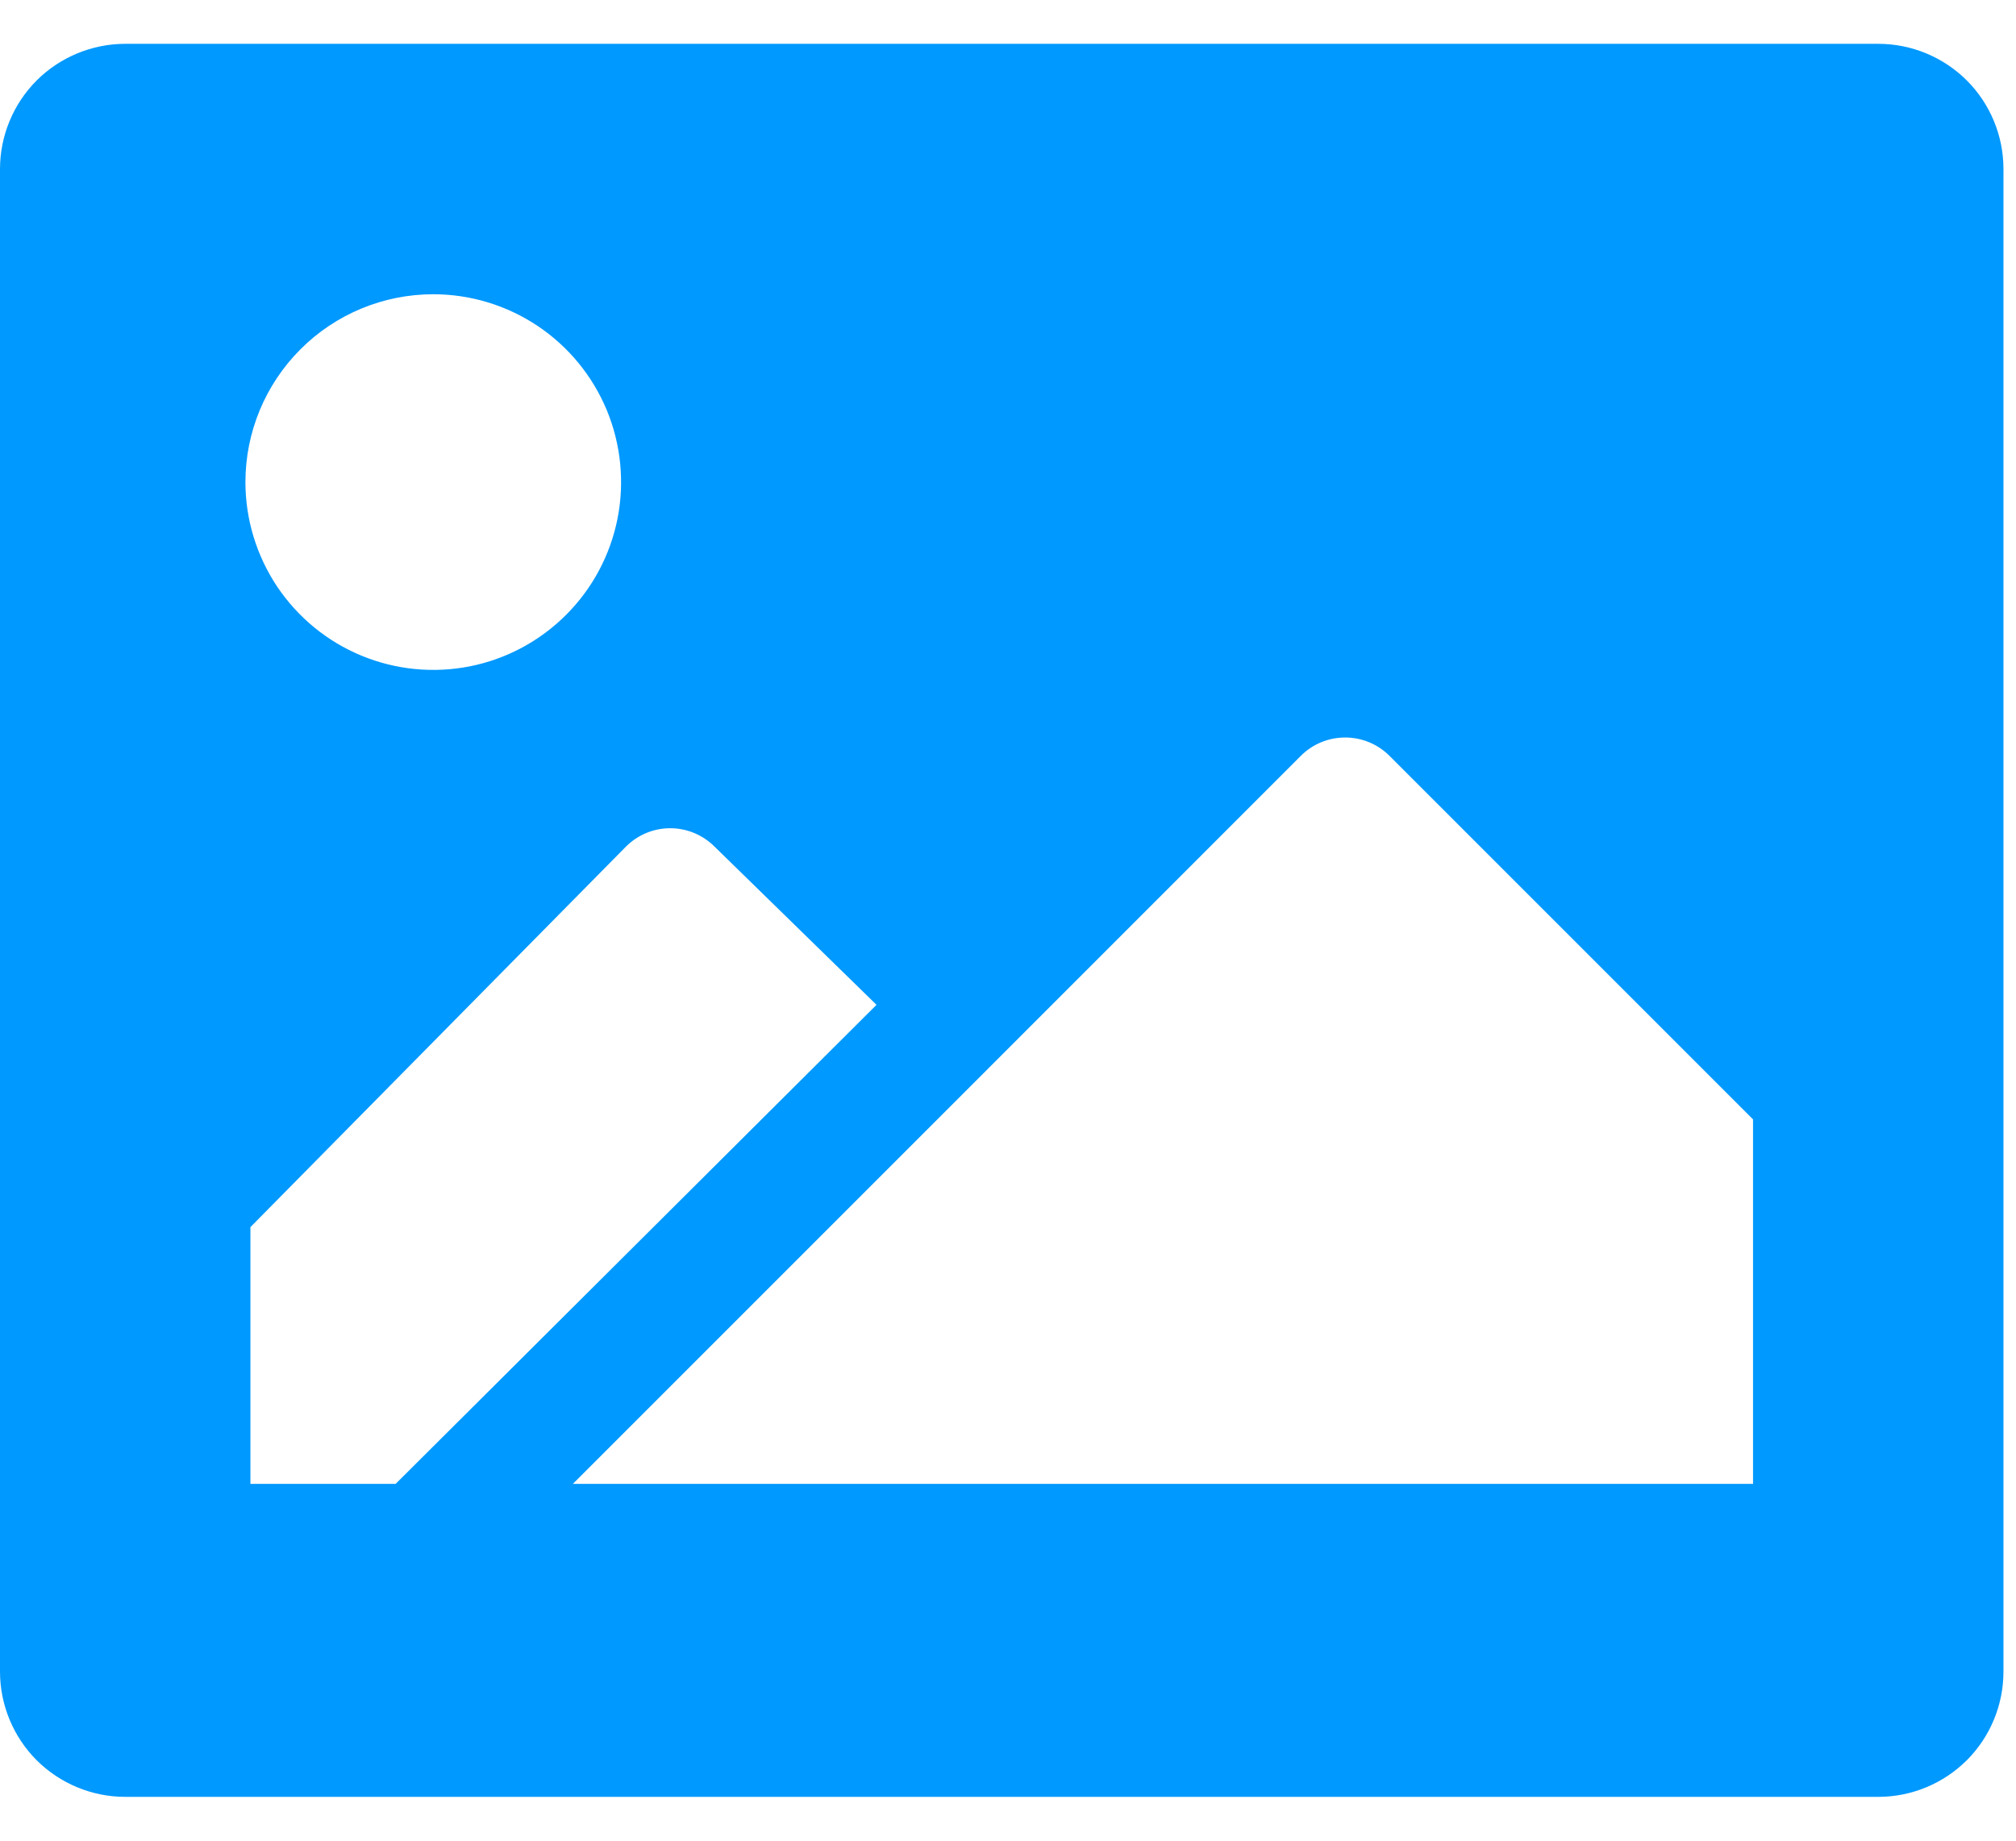 <svg xmlns="http://www.w3.org/2000/svg" width="23" height="21" viewBox="0 0 23 21" fill="none"><path d="M21.429 0.5H1.429C1.05 0.5 0.686 0.651 0.418 0.918C0.151 1.186 0 1.55 0 1.929V19.071C0 19.45 0.151 19.814 0.418 20.082C0.686 20.349 1.05 20.5 1.429 20.5H21.429C21.808 20.5 22.171 20.349 22.439 20.082C22.707 19.814 22.857 19.45 22.857 19.071V1.929C22.857 1.55 22.707 1.186 22.439 0.918C22.171 0.651 21.808 0.5 21.429 0.5ZM4.943 3.357C5.367 3.357 5.781 3.483 6.133 3.718C6.486 3.954 6.76 4.288 6.923 4.68C7.085 5.072 7.127 5.502 7.045 5.918C6.962 6.334 6.758 6.716 6.458 7.015C6.158 7.315 5.777 7.519 5.361 7.602C4.945 7.684 4.514 7.642 4.123 7.48C3.731 7.318 3.397 7.043 3.161 6.691C2.926 6.338 2.8 5.924 2.8 5.5C2.8 4.932 3.026 4.387 3.428 3.985C3.829 3.583 4.375 3.357 4.943 3.357ZM2.857 16.929V14L7.143 9.657C7.277 9.524 7.458 9.449 7.646 9.449C7.835 9.449 8.016 9.524 8.15 9.657L10 11.464L4.514 16.929H2.857ZM20 16.929H6.536L10.986 12.479L14.843 8.621C14.977 8.488 15.158 8.414 15.346 8.414C15.535 8.414 15.716 8.488 15.85 8.621L20 12.771V16.929Z" fill="#0099FF"/></svg>